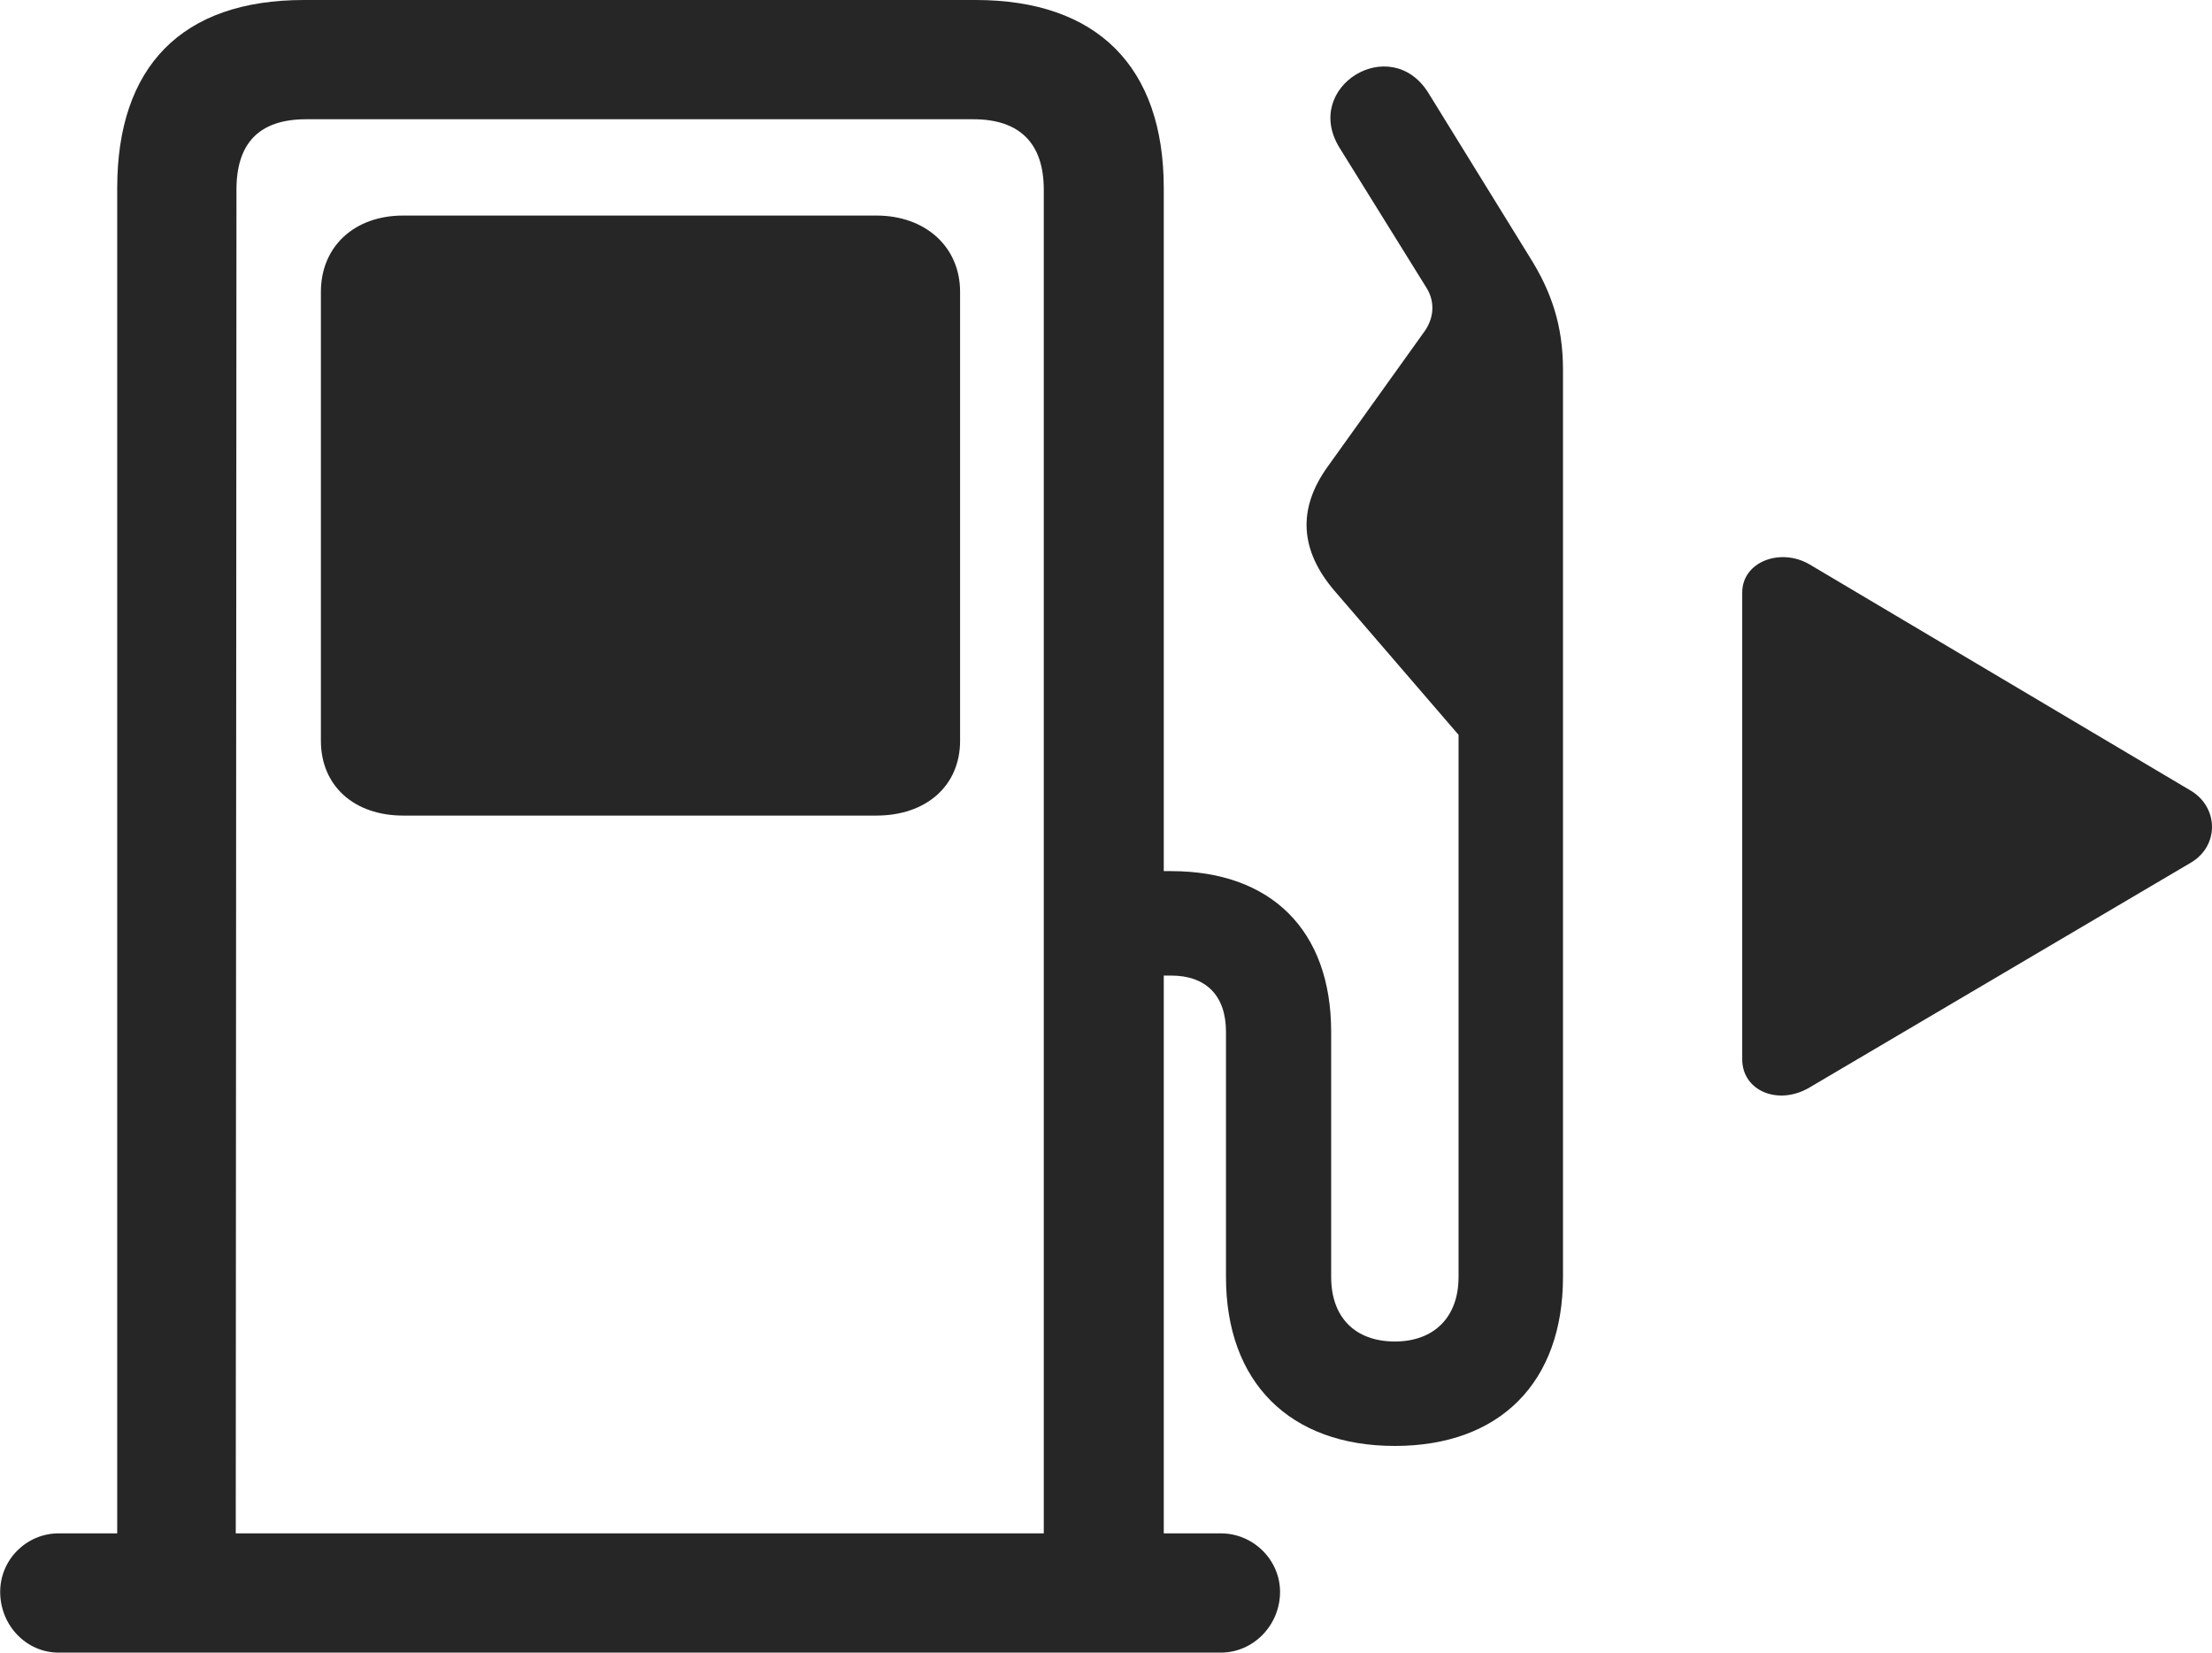<?xml version="1.0" encoding="UTF-8"?>
<!--Generator: Apple Native CoreSVG 232.5-->
<!DOCTYPE svg
PUBLIC "-//W3C//DTD SVG 1.1//EN"
       "http://www.w3.org/Graphics/SVG/1.1/DTD/svg11.dtd">
<svg version="1.1" xmlns="http://www.w3.org/2000/svg" xmlns:xlink="http://www.w3.org/1999/xlink" width="145.826" height="108.936">
 <g>
  <rect height="108.936" opacity="0" width="145.826" x="0" y="0"/>
  <path d="M76.721 105.273L76.721 12.402C76.721 4.395 72.327 0 64.319 0L20.032 0C11.975 0 7.727 4.395 7.727 12.402L7.727 105.273L15.54 105.273L15.589 12.5C15.589 9.473 17.053 7.861 20.178 7.861L64.173 7.861C67.2 7.861 68.811 9.424 68.811 12.5L68.811 105.273ZM0.012 104.932C0.012 107.129 1.721 108.936 3.87 108.936L80.481 108.936C82.63 108.936 84.387 107.129 84.387 104.932C84.387 102.832 82.63 101.074 80.481 101.074L3.87 101.074C1.77 101.074 0.012 102.783 0.012 104.932ZM26.575 53.76L57.776 53.76C61.048 53.76 63.294 51.807 63.294 48.828L63.294 19.238C63.294 16.26 60.999 14.209 57.776 14.209L26.575 14.209C23.352 14.209 21.155 16.26 21.155 19.238L21.155 48.828C21.155 51.807 23.352 53.76 26.575 53.76ZM72.962 64.307L77.21 64.307C79.456 64.307 80.823 65.576 80.823 68.018L80.823 84.18C80.823 91.113 85.022 95.312 91.956 95.312C98.889 95.312 103.04 91.113 103.04 84.18L103.04 24.365C103.04 21.436 102.259 19.189 100.843 16.943L94.153 6.104C91.663 2.148 85.852 5.713 88.294 9.717L94.055 18.994C94.593 19.873 94.544 20.898 93.958 21.777L87.561 30.713C85.462 33.594 85.755 36.328 87.952 38.916L96.155 48.438L96.155 84.18C96.155 86.816 94.544 88.428 91.956 88.428C89.319 88.428 87.757 86.816 87.757 84.18L87.757 68.018C87.757 61.279 83.753 57.422 77.21 57.422L72.962 57.422Z" fill="#000000" fill-opacity="0.85"/>
  <path d="M144.397 52.1L119.3 37.207C117.395 36.084 114.856 37.012 114.856 39.062L114.856 69.824C114.856 71.924 117.249 72.9 119.3 71.68L144.397 56.885C146.35 55.762 146.253 53.174 144.397 52.1Z" fill="#000000" fill-opacity="0.85"/>
 </g>
</svg>
